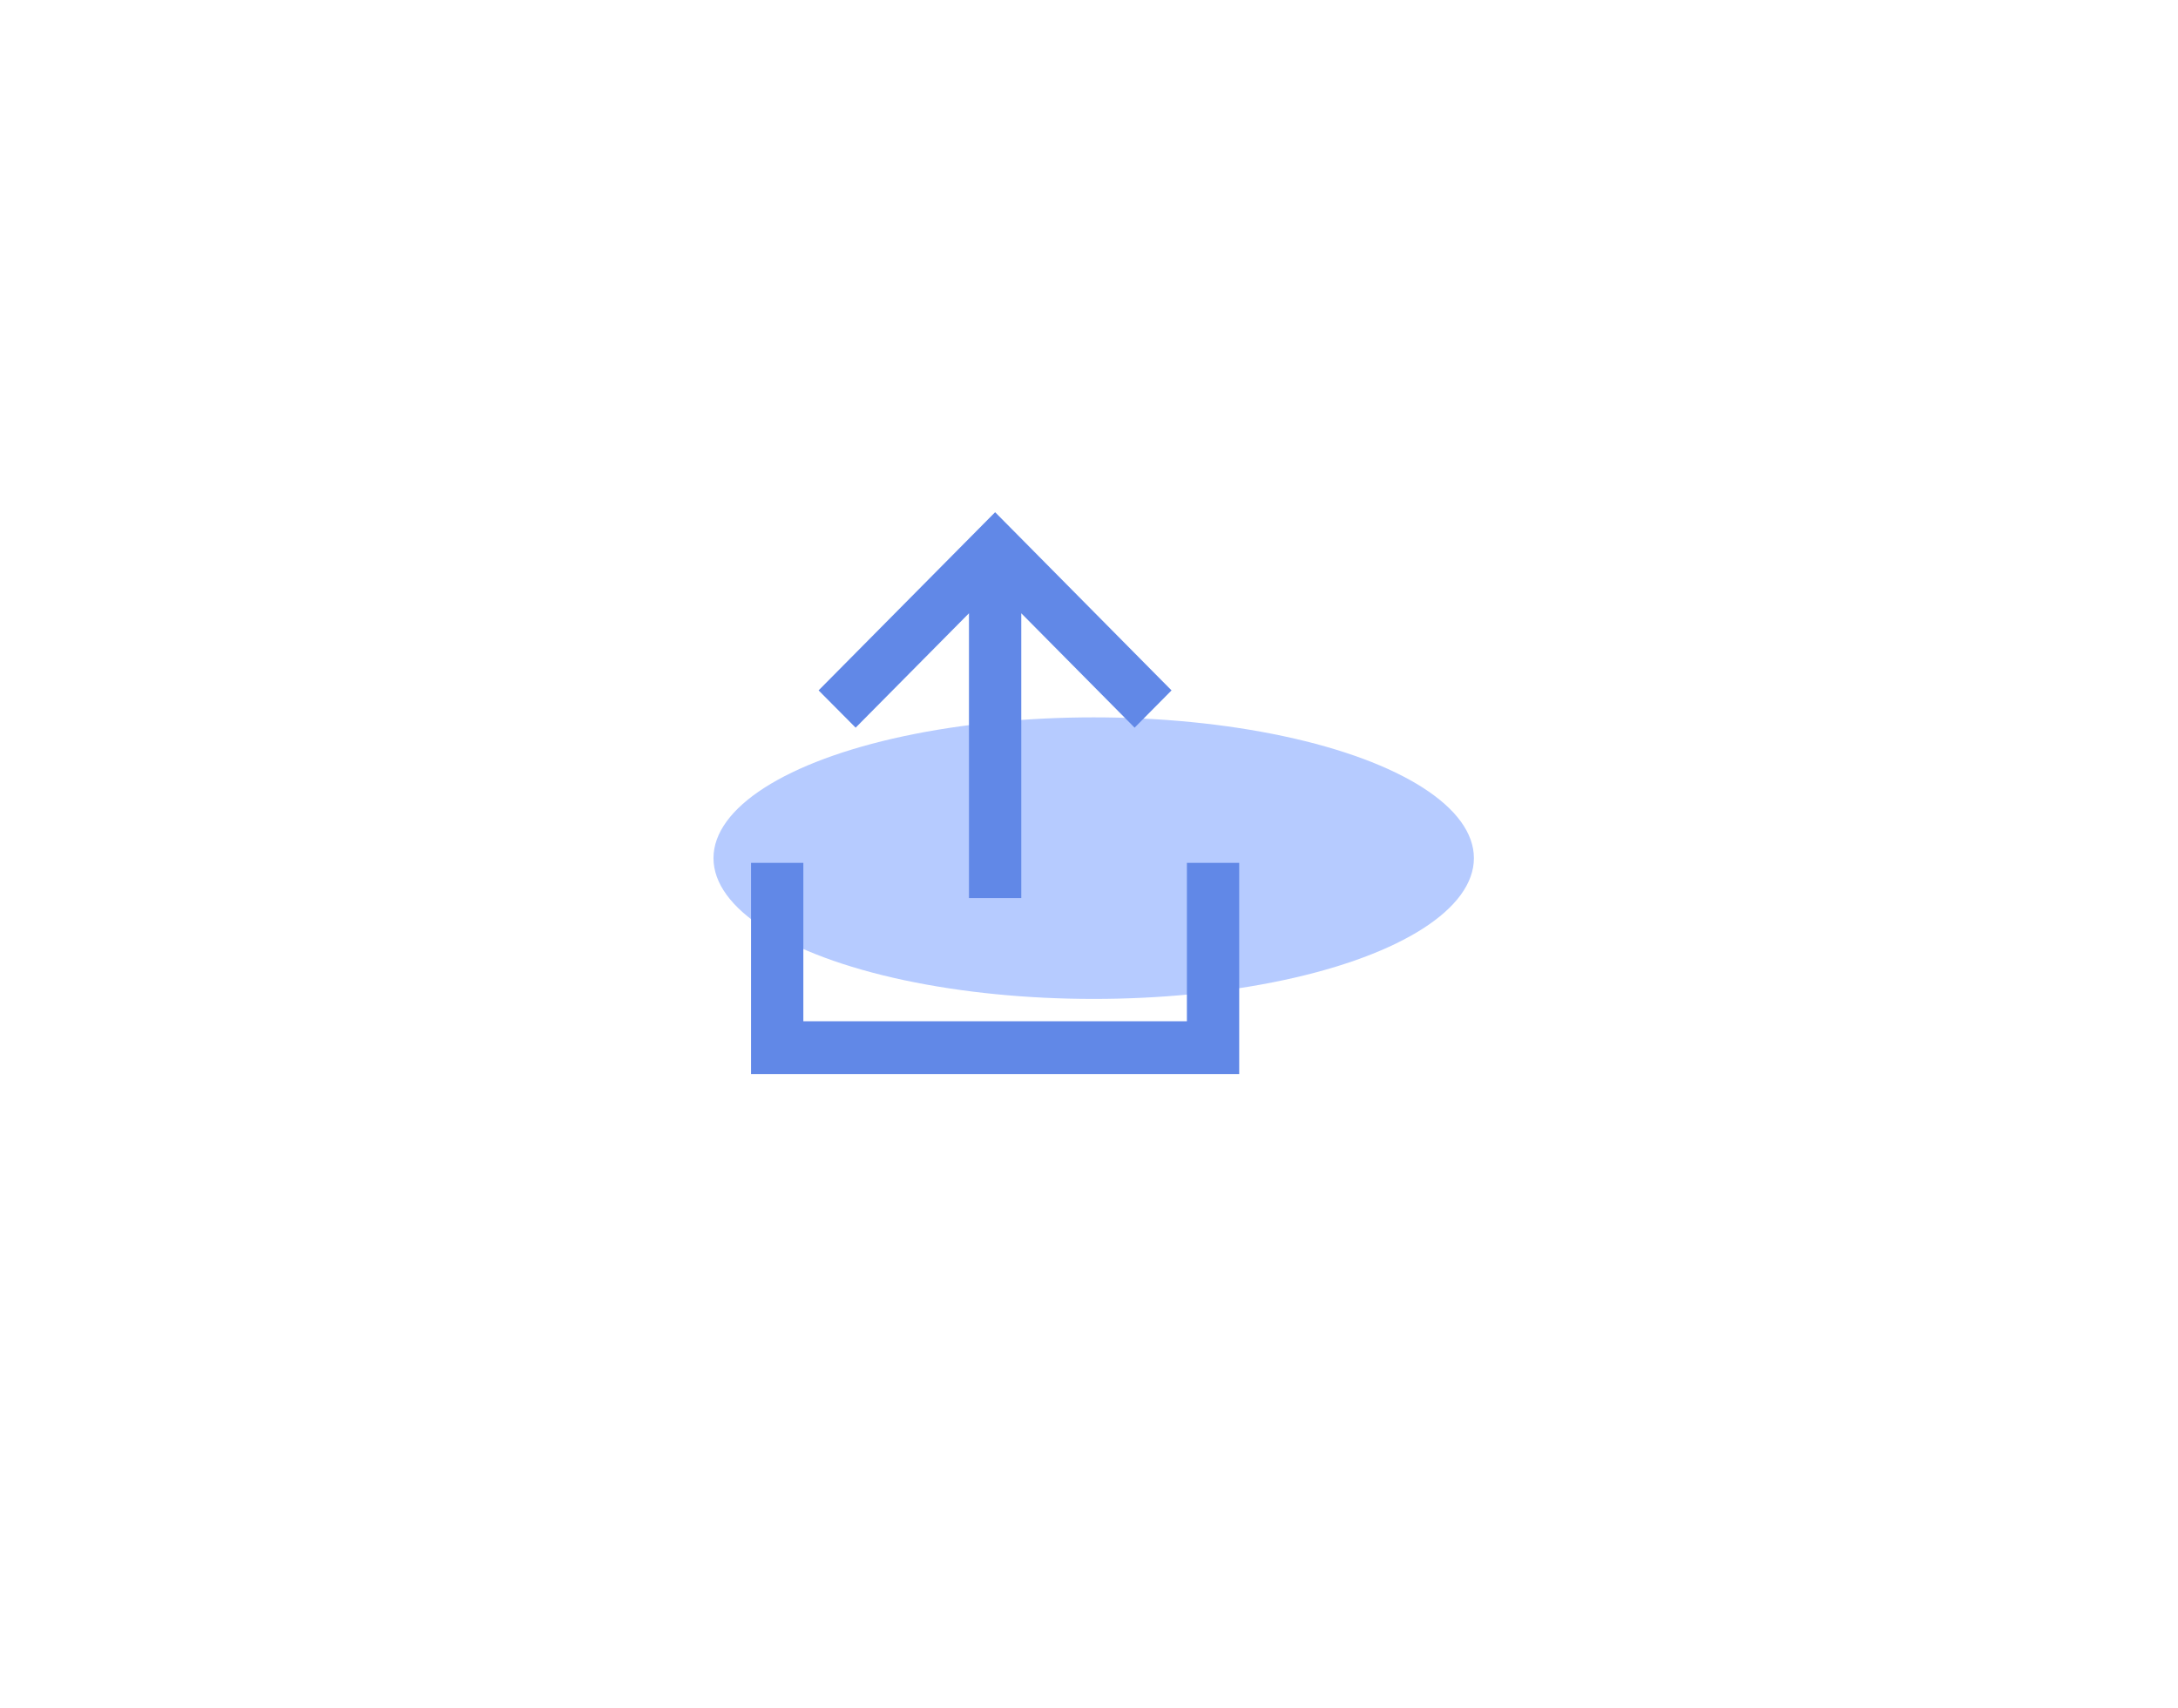 <svg width="116" height="91" viewBox="0 0 116 91" fill="none"
	xmlns="http://www.w3.org/2000/svg">
	<g filter="url(#filter0_f_9007_37074)">
		<ellipse cx="58.25" cy="45.716" rx="20.25" ry="7.5" fill="#B6CBFF"/>
	</g>
	<g clip-path="url(#clip0_9007_37074)">
		<path d="M53.987 28.283L53 27.287L52.013 28.283L44.585 35.783L43.598 36.779L45.571 38.765L46.558 37.769L51.607 32.671V46.435V47.841H54.393V46.435V32.671L59.442 37.769L60.429 38.765L62.396 36.779L61.409 35.783L53.987 28.283ZM42.786 47.373V45.966H40V47.373V55.81V57.216H41.393H64.607H66V55.81V47.373V45.966H63.214V47.373V54.404H42.786V47.373Z" fill="#6188E7"/>
	</g>
	<defs>
		<filter id="filter0_f_9007_37074" x="0.5" y="0.716" width="115.5" height="90" filterUnits="userSpaceOnUse" color-interpolation-filters="sRGB">
			<feFlood flood-opacity="0" result="BackgroundImageFix"/>
			<feBlend mode="normal" in="SourceGraphic" in2="BackgroundImageFix" result="shape"/>
			<feGaussianBlur stdDeviation="18.75" result="effect1_foregroundBlur_9007_37074"/>
		</filter>
		<clipPath id="clip0_9007_37074">
			<rect width="26" height="30" fill="white" transform="translate(40 27.216)"/>
		</clipPath>
	</defs>
</svg>
